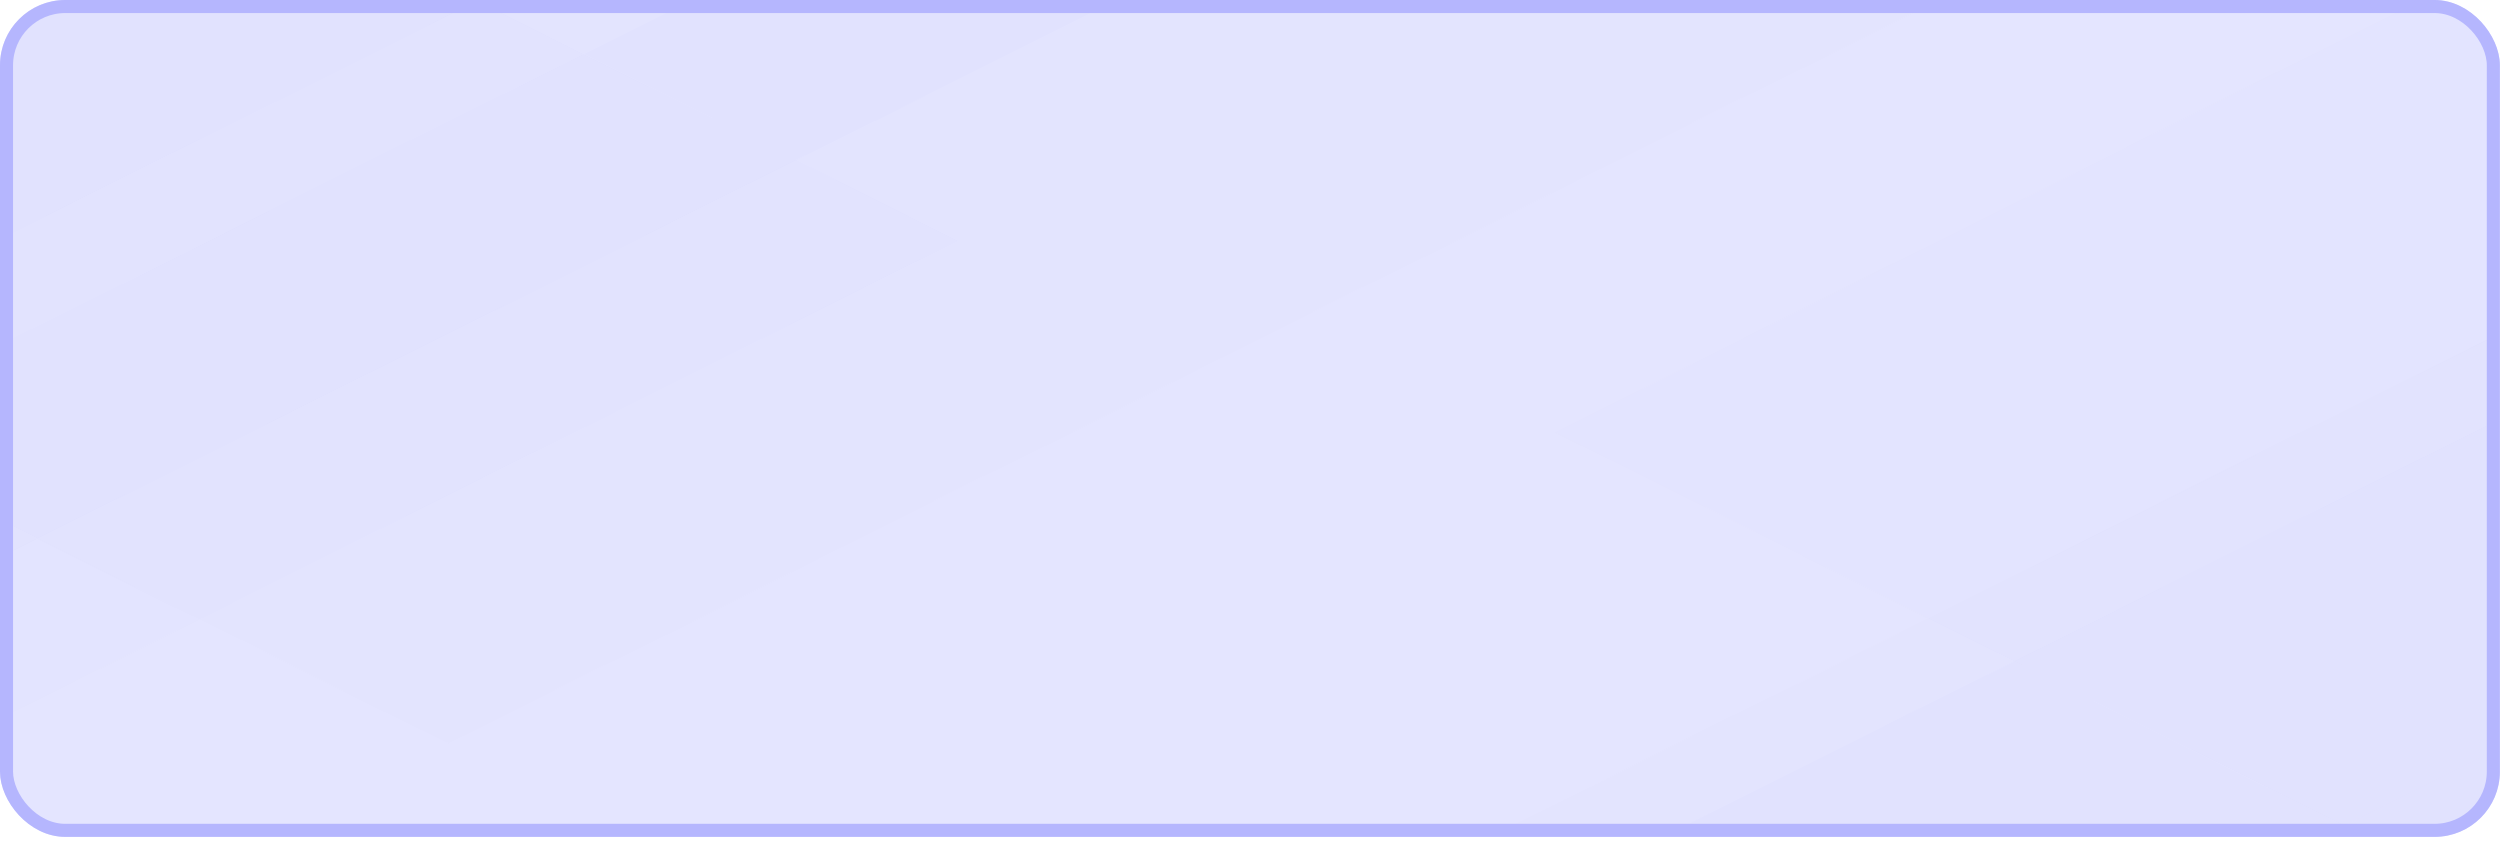 <svg  viewBox="0 0 383 129" fill="none" xmlns="http://www.w3.org/2000/svg">
<g clip-path="url(#clip0_215_31157)">
<path d="M535.894 -49.523H-153.066V181.12H535.894V-49.523Z" fill="#E8E9FF"/>
<g opacity="0.15" filter="url(#filter0_d_215_31157)">
<path d="M535.894 -49.307H-153.066V179.735H535.894V-49.307Z" fill="#A5A6F6" fill-opacity="0.4"/>
<g style="mix-blend-mode:color-burn" opacity="0.51">
<path d="M-266.075 21.23L-50.832 -86.113L44.692 -38.477L-170.551 68.866L-266.075 21.23Z" fill="#A5A6F6" fill-opacity="0.4"/>
</g>
<g style="mix-blend-mode:color-burn" opacity="0.51">
<path d="M-271.778 121.629L96.754 -62.151L192.278 -14.515L-176.254 169.265L-271.778 121.629Z" fill="#A5A6F6" fill-opacity="0.4"/>
</g>
<g style="mix-blend-mode:color-burn" opacity="0.51">
<path d="M36.525 232.947L423.586 39.92L519.11 87.556L132.049 280.583L36.525 232.947Z" fill="#A5A6F6" fill-opacity="0.4"/>
</g>
<g style="mix-blend-mode:color-burn" opacity="0.51">
<path d="M-26.852 62.245L308.022 -104.75L403.546 -57.114L68.672 109.882L-26.852 62.245Z" fill="#A5A6F6" fill-opacity="0.4"/>
</g>
<g style="mix-blend-mode:color-burn" opacity="0.51">
<path d="M-4.814 240.449L421.014 28.084L514.307 74.623L88.479 286.97L-4.814 240.449Z" fill="#A5A6F6" fill-opacity="0.4"/>
</g>
<g style="mix-blend-mode:color-burn" opacity="0.51">
<path d="M191.415 206.089L617.243 -6.258L710.518 40.262L284.708 252.61L191.415 206.089Z" fill="#A5A6F6" fill-opacity="0.4"/>
</g>
<g style="mix-blend-mode:color-burn" opacity="0.51">
<path d="M-299.302 88.835L126.508 -123.513L219.802 -76.992L-206.009 135.355L-299.302 88.835Z" fill="#A5A6F6" fill-opacity="0.4"/>
</g>
<g style="mix-blend-mode:color-dodge" opacity="0.57">
<path d="M-255.281 -16.674L38.145 -163L150.722 -106.855L-142.703 39.471L-255.281 -16.674Z" fill="#A5A6F6" fill-opacity="0.4"/>
</g>
<g style="mix-blend-mode:color-dodge" opacity="0.57">
<path d="M238.223 62.228L541.129 -88.83L691.701 -13.724L388.813 137.316L238.223 62.228Z" fill="#A5A6F6" fill-opacity="0.4"/>
</g>
<g style="mix-blend-mode:color-dodge" opacity="0.57">
<path d="M-327.347 119.164L-3.789 -42.201L146.8 32.887L-176.776 194.252L-327.347 119.164Z" fill="#A5A6F6" fill-opacity="0.4"/>
</g>
</g>
</g>
<rect x="1" y="1" width="380.98" height="126.21" rx="9" stroke="#B5B6FE" stroke-width="2"/>
<defs>
<filter id="filter0_d_215_31157" x="-331.347" y="-163" width="1045.87" height="457.97" filterUnits="userSpaceOnUse" color-interpolation-filters="sRGB">
<feFlood flood-opacity="0" result="BackgroundImageFix"/>
<feColorMatrix in="SourceAlpha" type="matrix" values="0 0 0 0 0 0 0 0 0 0 0 0 0 0 0 0 0 0 127 0" result="hardAlpha"/>
<feOffset dy="4"/>
<feGaussianBlur stdDeviation="2"/>
<feComposite in2="hardAlpha" operator="out"/>
<feColorMatrix type="matrix" values="0 0 0 0 0 0 0 0 0 0 0 0 0 0 0 0 0 0 0.25 0"/>
<feBlend mode="normal" in2="BackgroundImageFix" result="effect1_dropShadow_215_31157"/>
<feBlend mode="normal" in="SourceGraphic" in2="effect1_dropShadow_215_31157" result="shape"/>
</filter>
<clipPath id="clip0_215_31157">
<rect width="382.98" height="128.21" rx="10" fill="white"/>
</clipPath>
</defs>
</svg>

